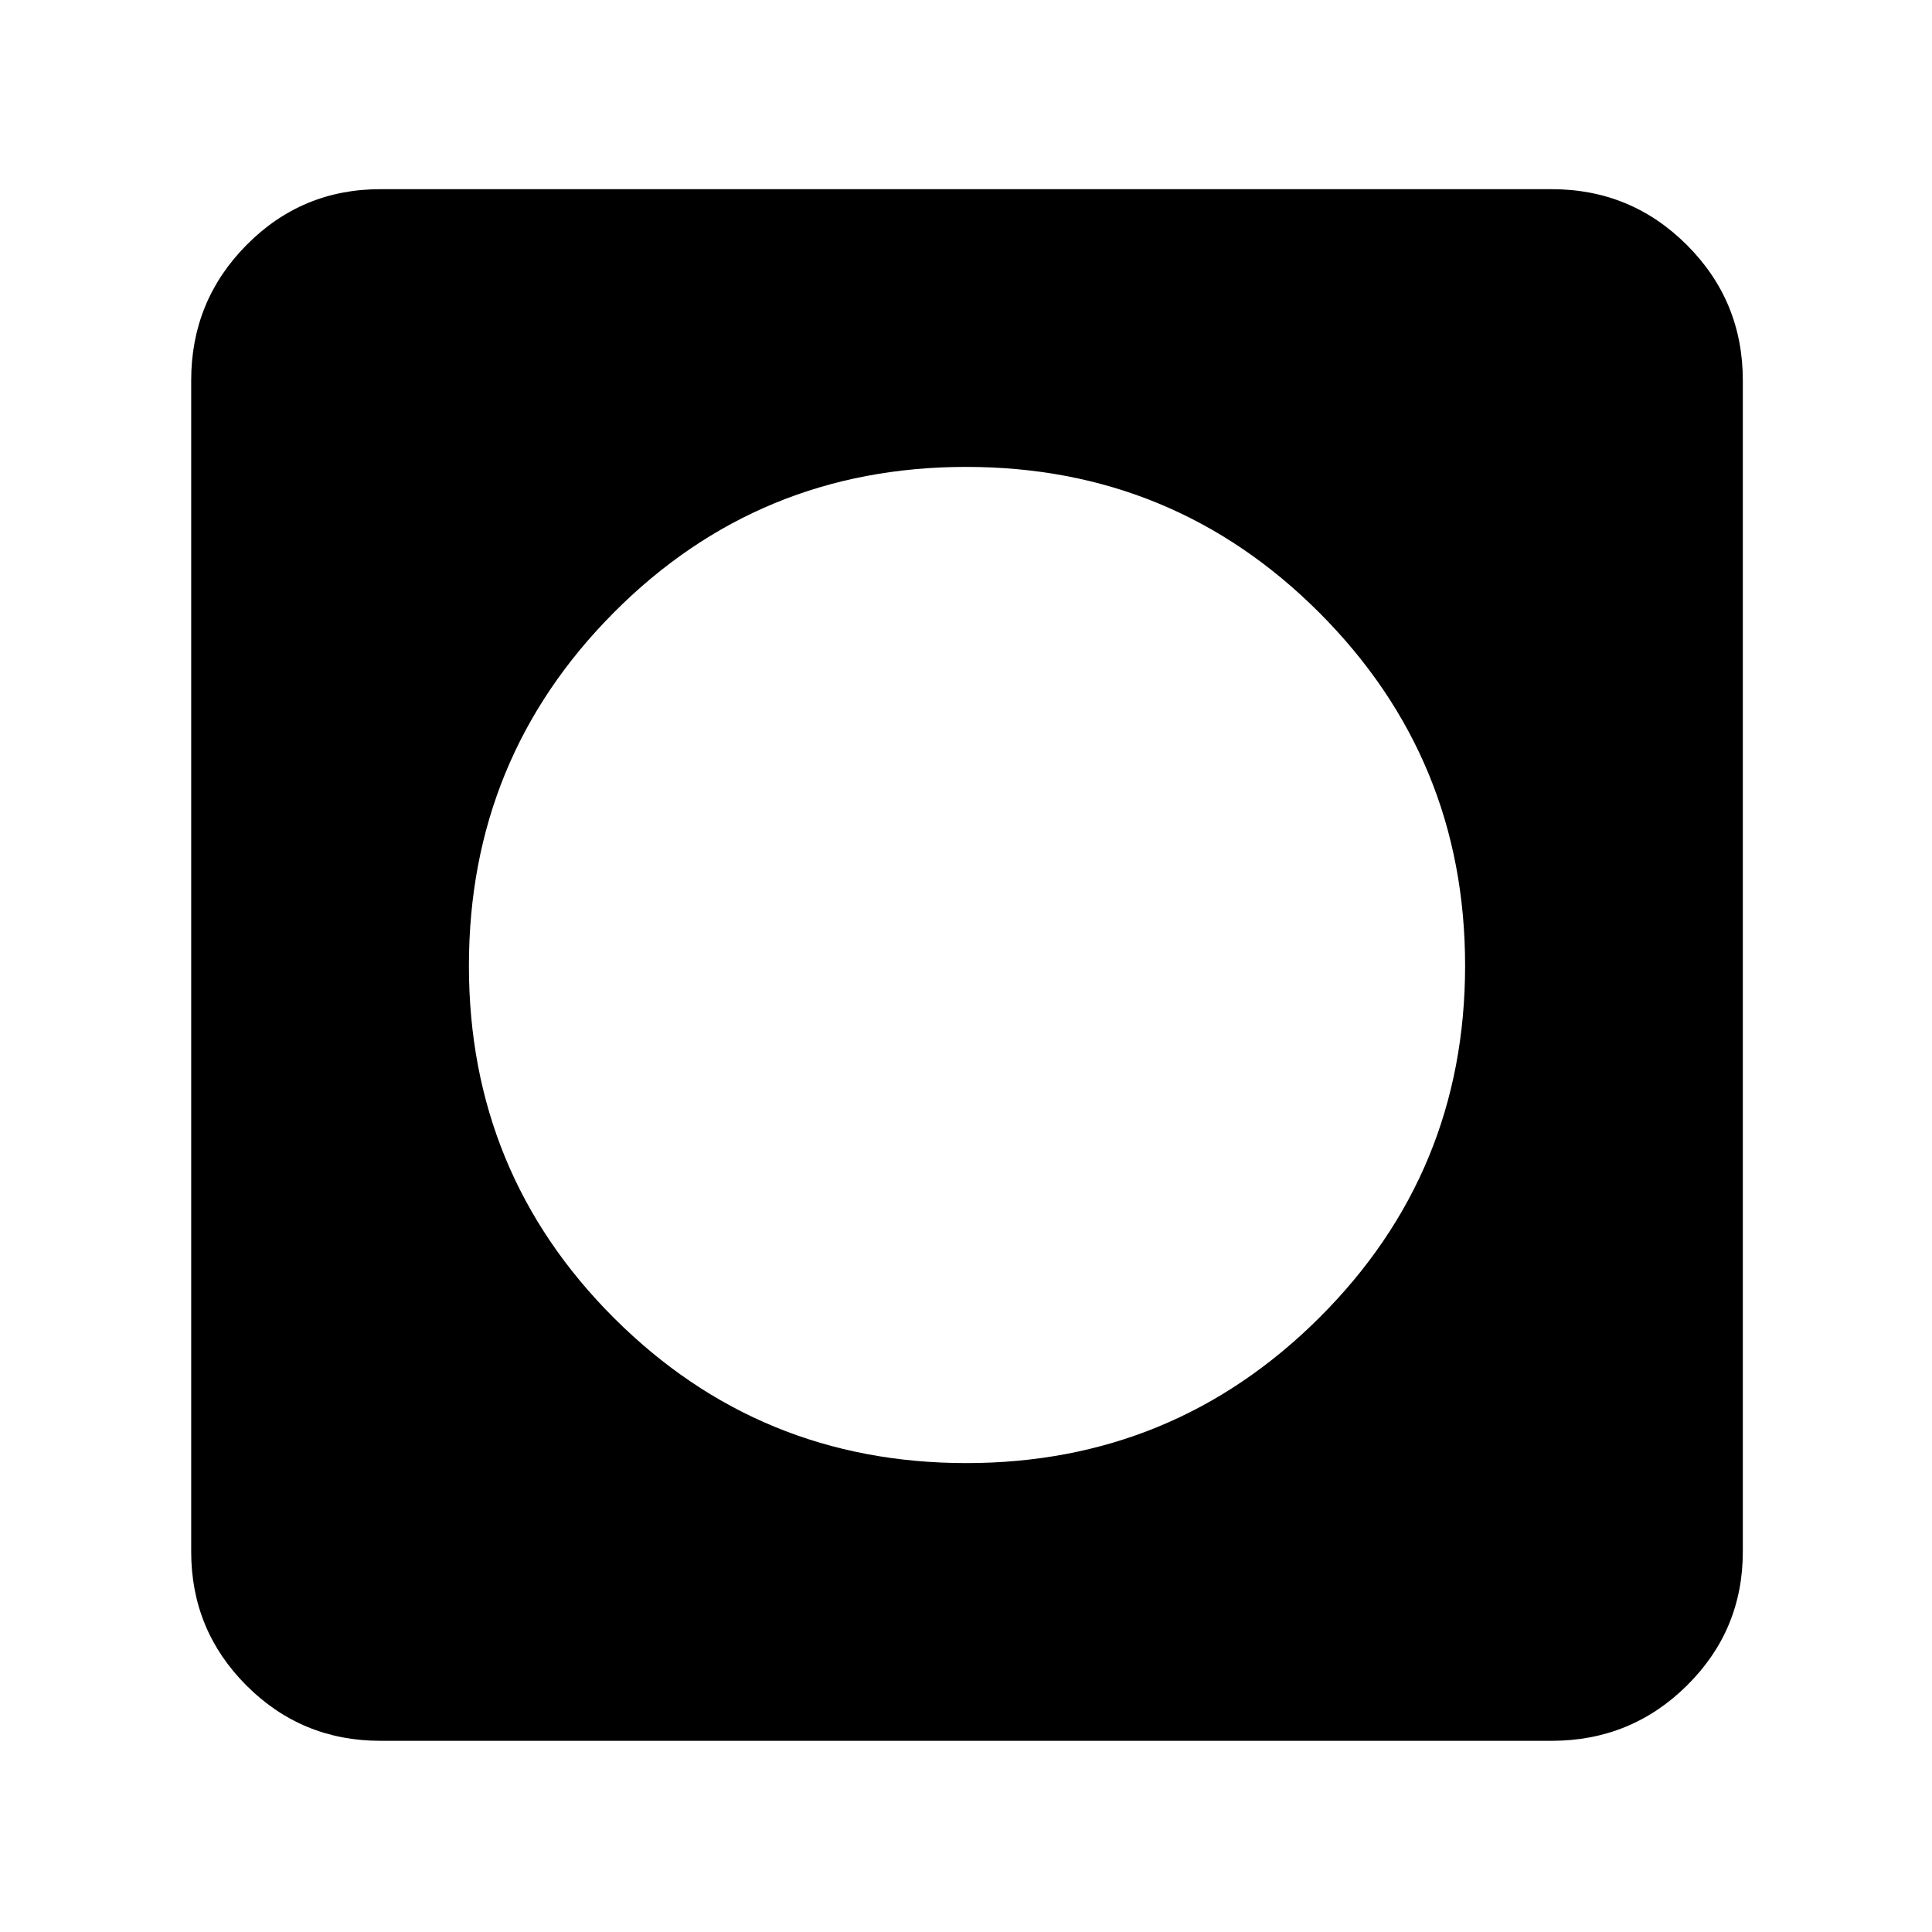 <svg xmlns="http://www.w3.org/2000/svg" height="48" viewBox="0 -960 960 960" width="48"><path d="M480.18-233Q583-233 655.5-305.18q72.5-72.17 72.5-175Q728-583 655.62-655.5T480.12-728Q377-728 305-655.62t-72 175.5Q233-377 305.18-305q72.17 72 175 72ZM189-95q-39.05 0-66.53-27.47Q95-149.95 95-189v-582q0-39.46 27.47-67.23Q149.95-866 189-866h582q39.46 0 67.23 27.77Q866-810.46 866-771v582q0 39.05-27.77 66.53Q810.46-95 771-95H189Z"/></svg>